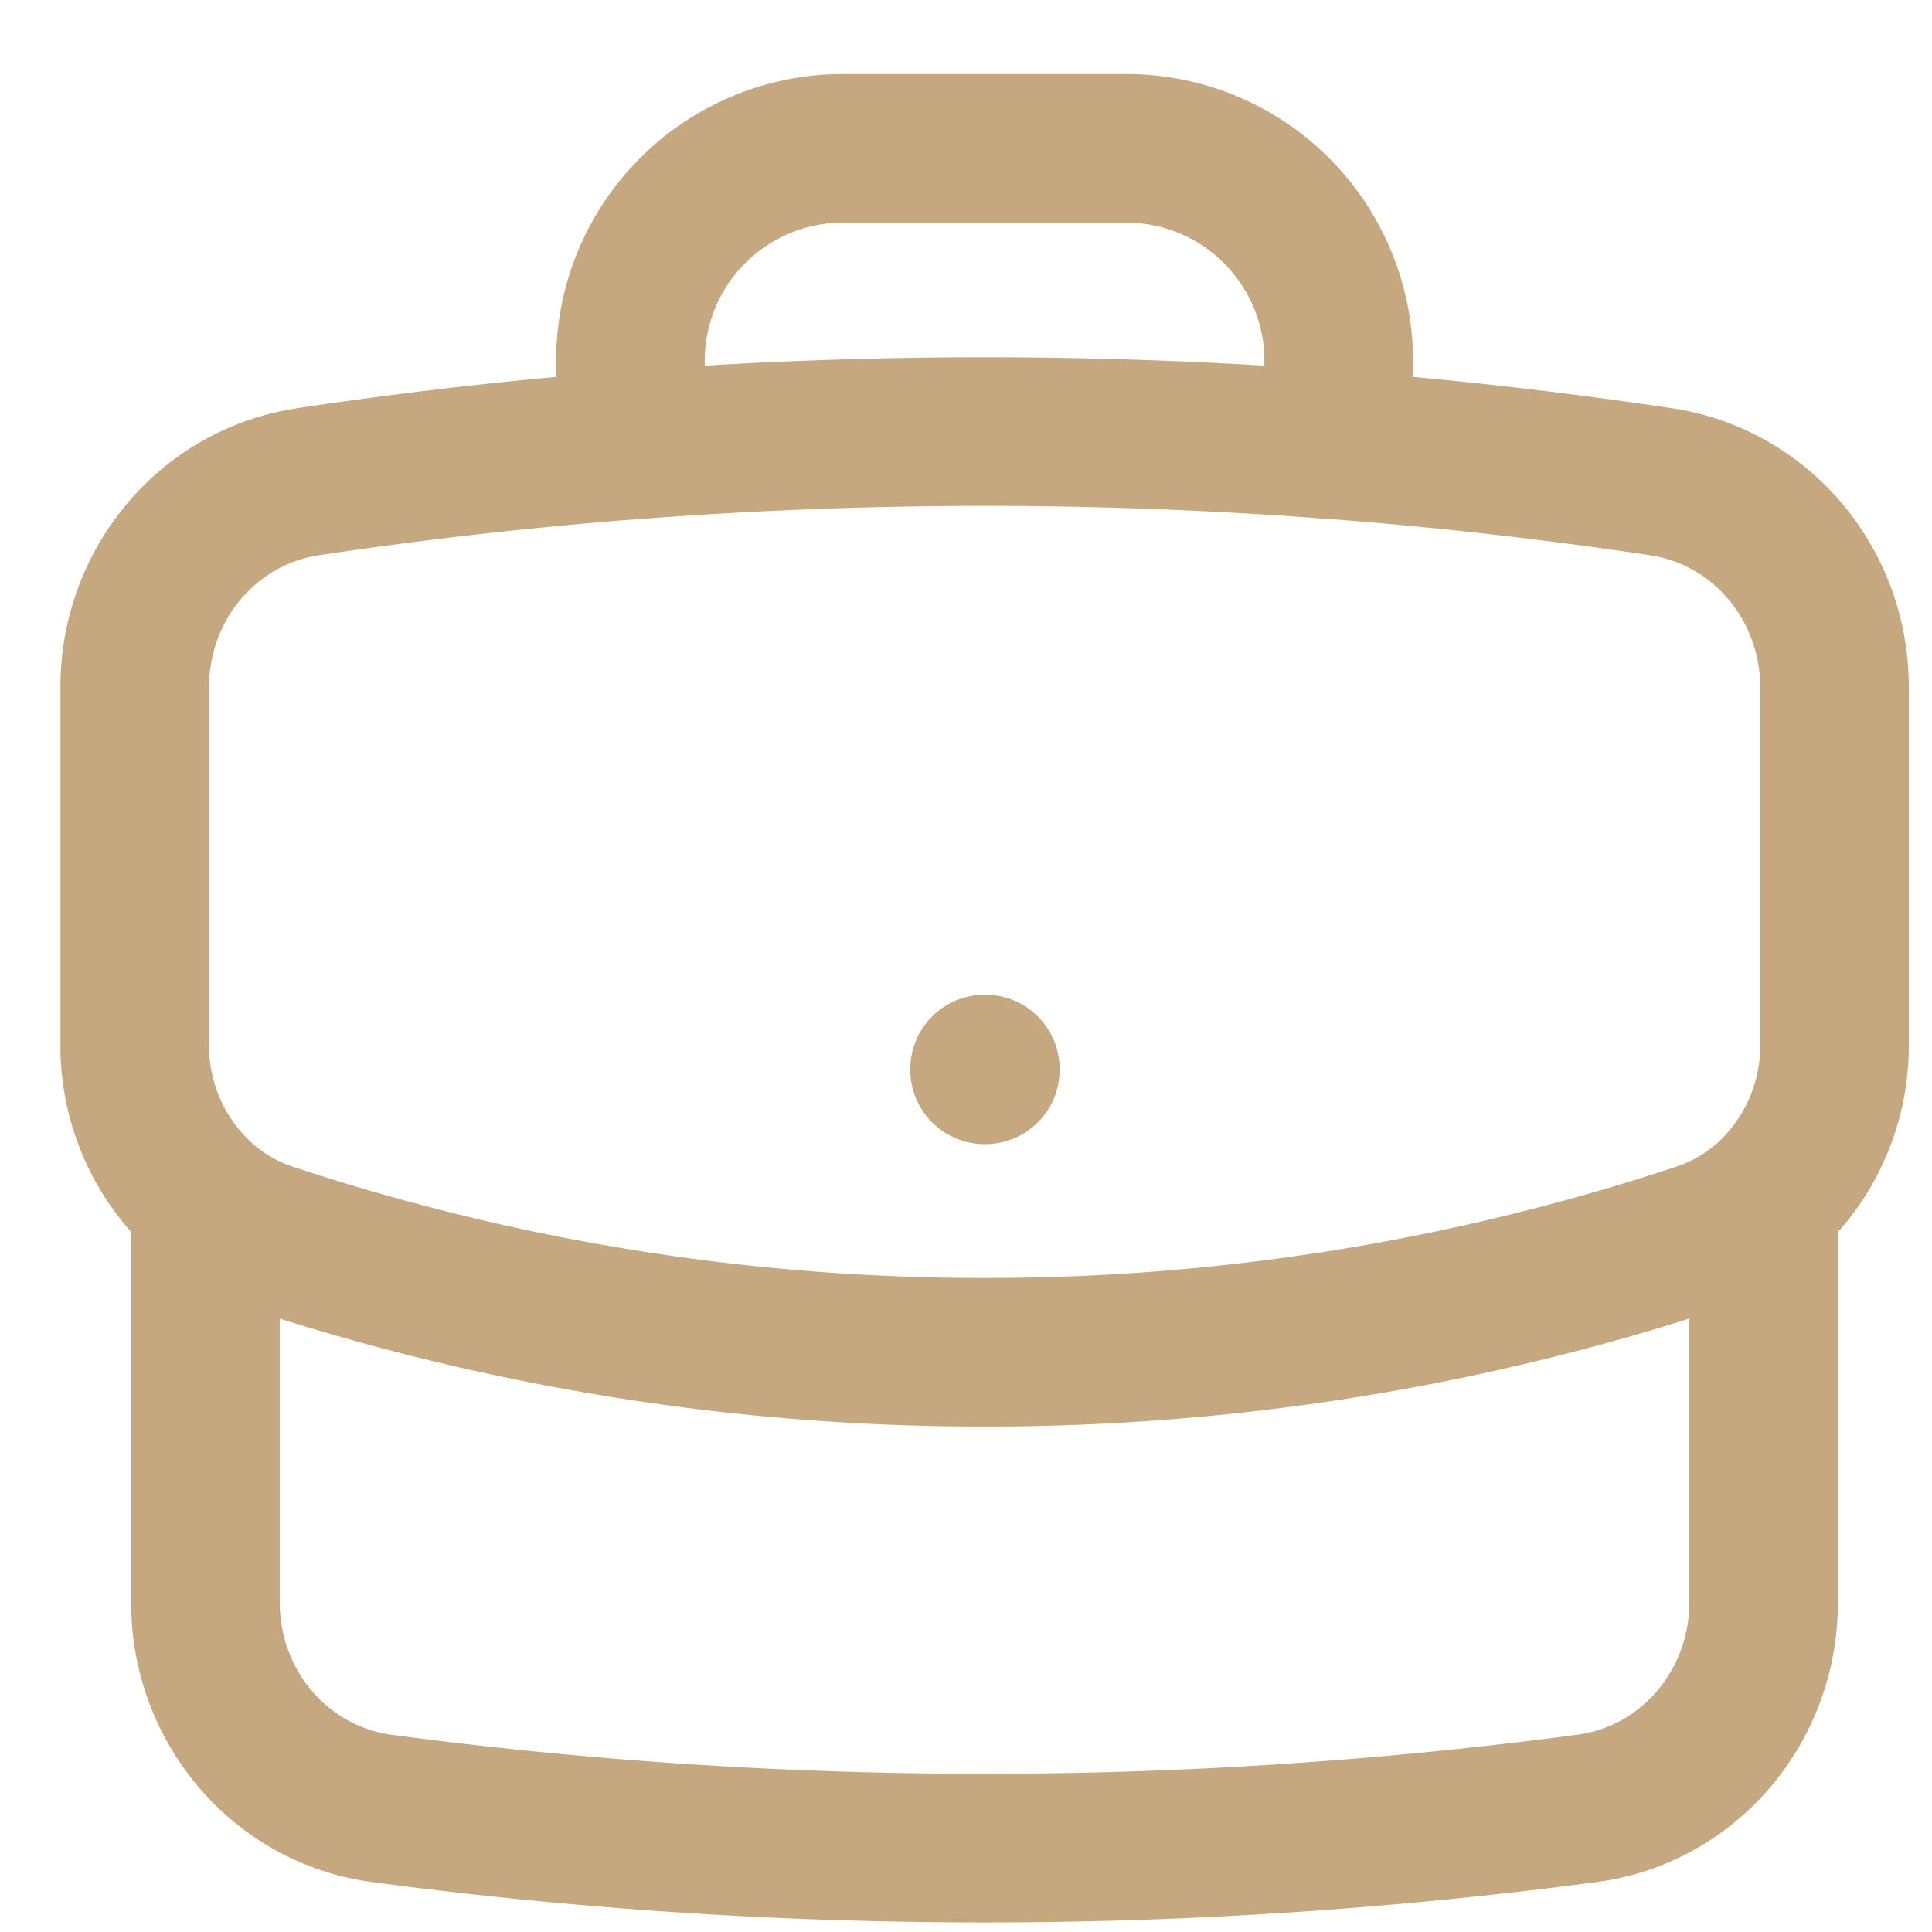<svg width="26" height="26" fill="none" xmlns="http://www.w3.org/2000/svg"><path d="M23.734 16.166v5.401c0 1.39-1 2.588-2.379 2.77a61.569 61.569 0 0 1-8.105.534c-2.748 0-5.453-.181-8.105-.533-1.38-.183-2.38-1.38-2.38-2.77v-5.402m20.97 0a2.77 2.77 0 0 0 .953-2.11V9.247c0-1.374-.976-2.56-2.335-2.764a61.145 61.145 0 0 0-4.337-.492m5.718 10.174c-.246.21-.533.375-.855.483a30.469 30.469 0 0 1-9.629 1.55 30.5 30.5 0 0 1-9.63-1.55 2.562 2.562 0 0 1-.854-.483m0 0a2.77 2.77 0 0 1-.953-2.11V9.247c0-1.374.976-2.56 2.334-2.764 1.44-.216 2.886-.38 4.337-.492m9.532 0V4.856a2.86 2.86 0 0 0-2.86-2.86h-3.812a2.86 2.86 0 0 0-2.86 2.86v1.136m9.532 0a61.848 61.848 0 0 0-9.532 0m4.766 8.395h.01v.01h-.01v-.01Z" stroke="#C5A880" stroke-width="2" stroke-linecap="round" stroke-linejoin="round"/></svg>
